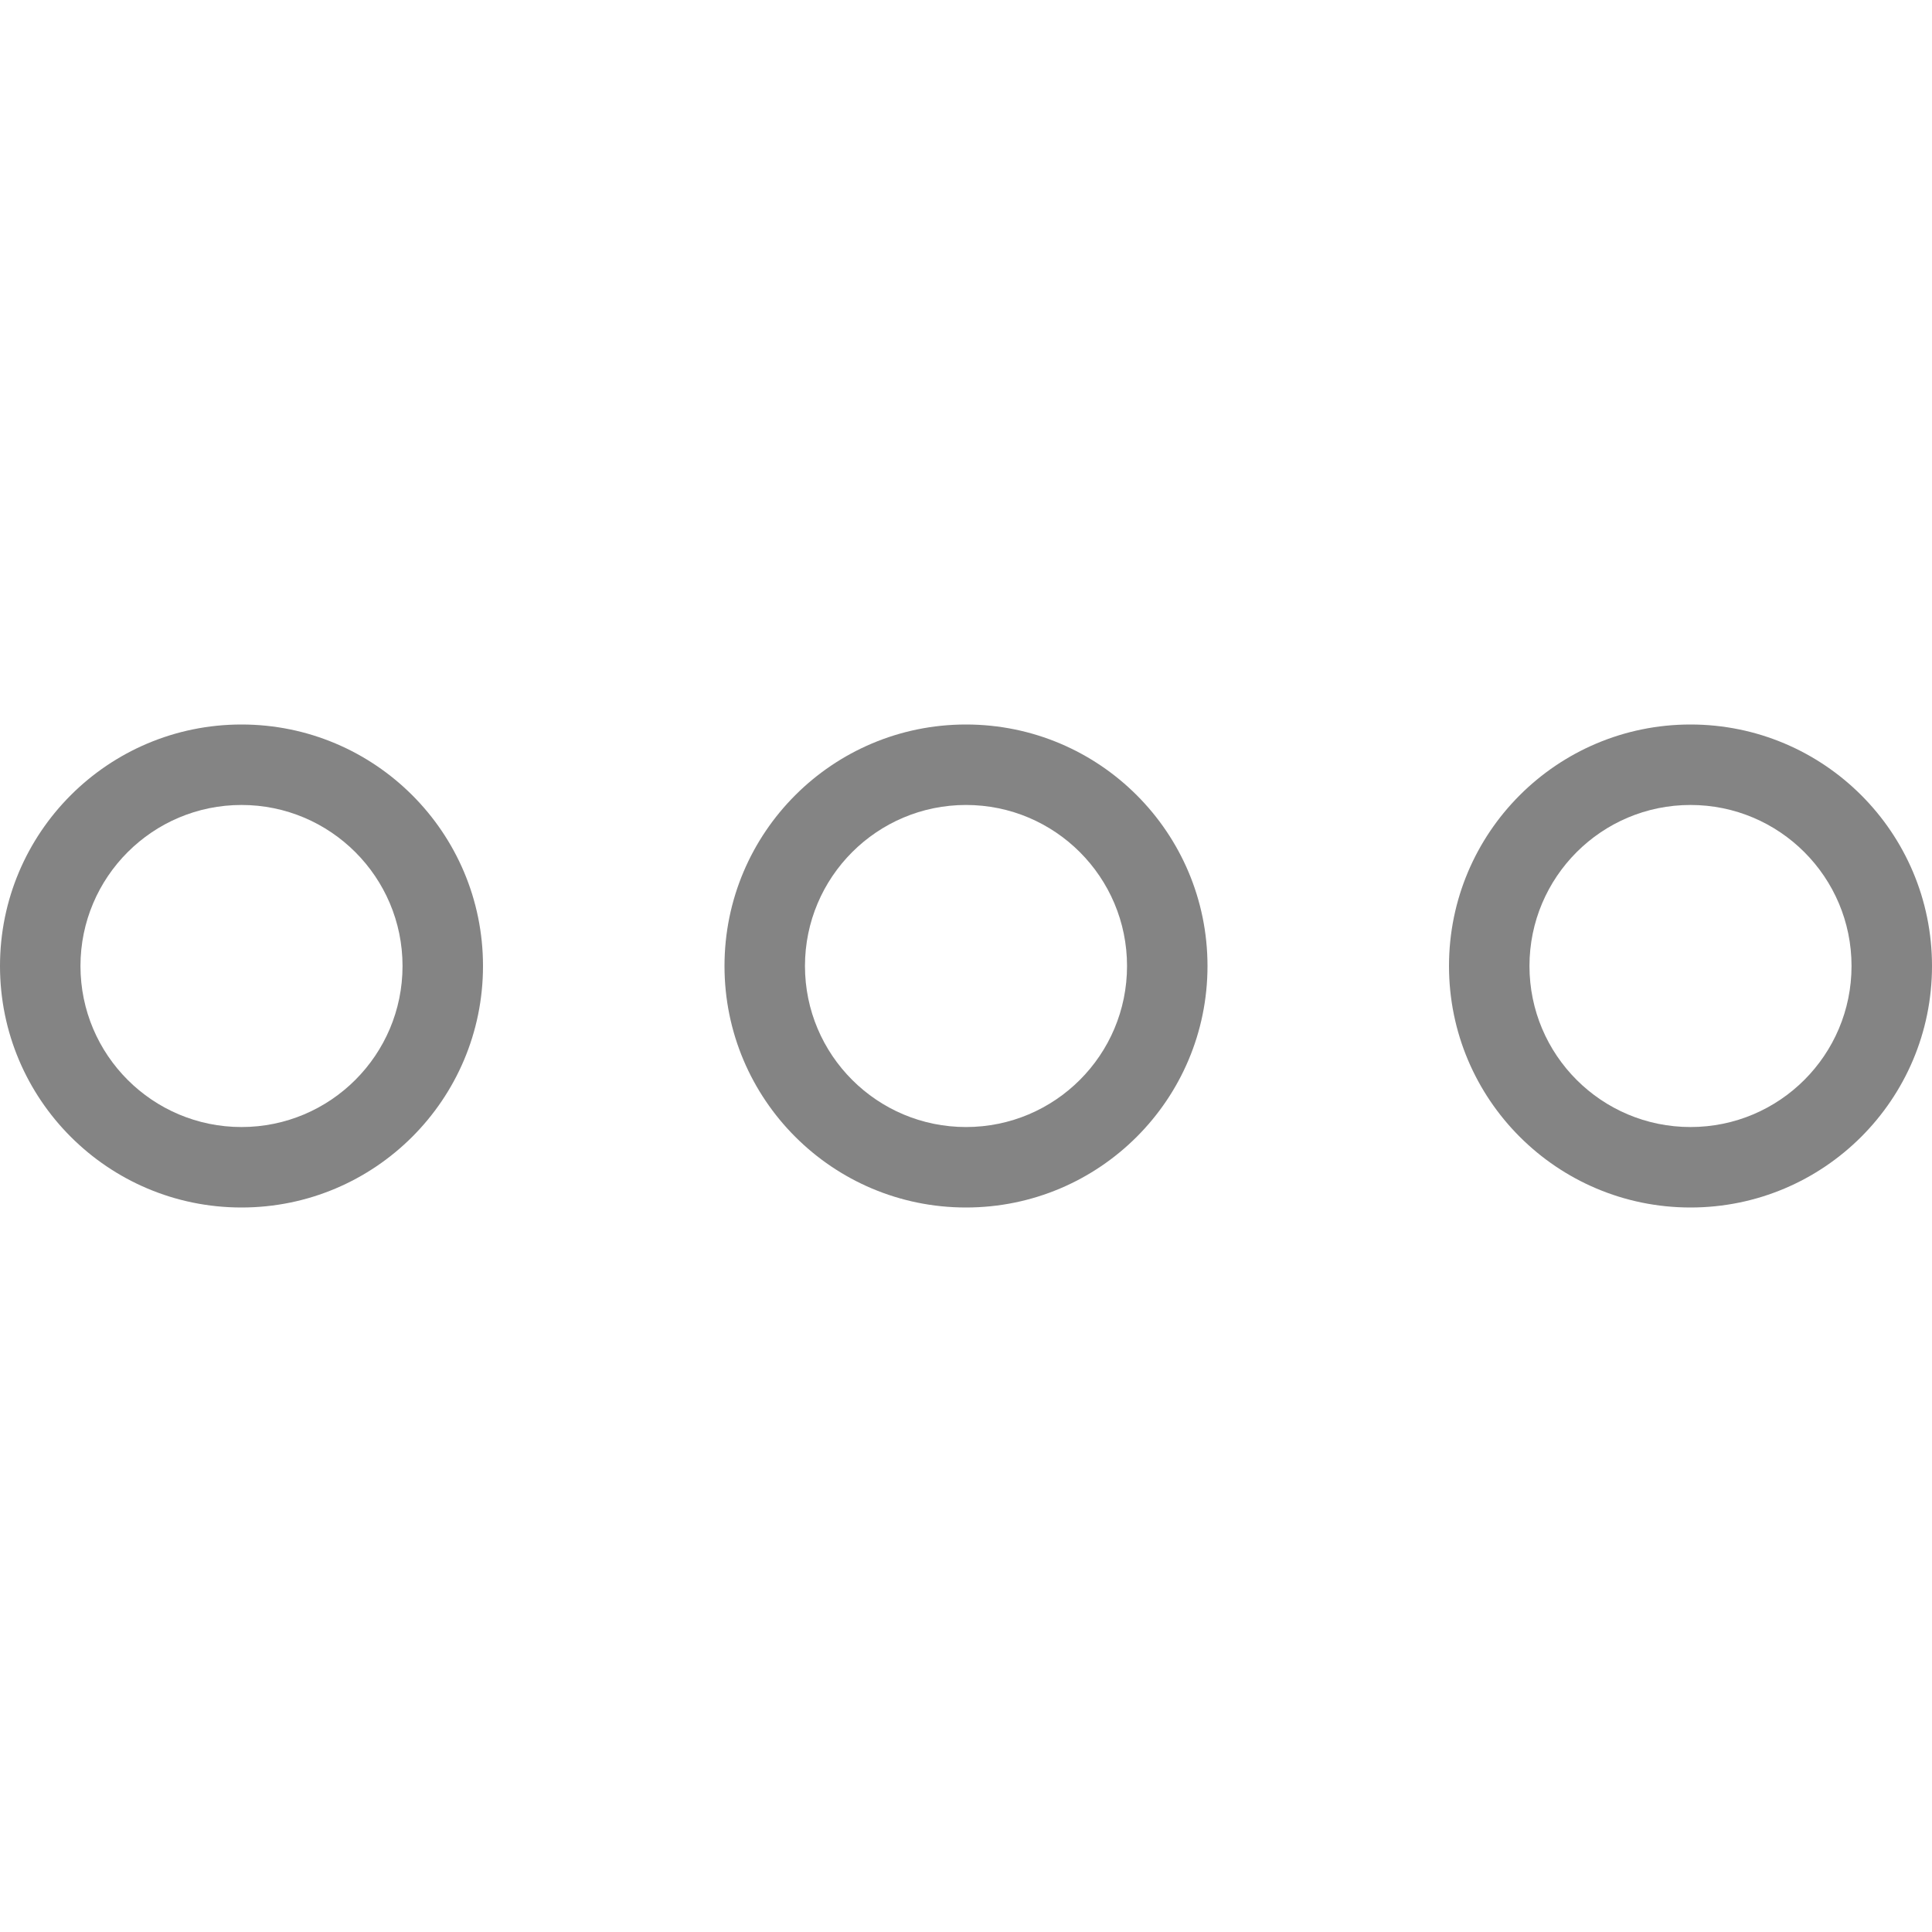 <svg width="20" height="20" viewBox="0 0 20 20" fill="none" xmlns="http://www.w3.org/2000/svg">
<path fill-rule="evenodd" clip-rule="evenodd" d="M2.5 8.333C1.58 8.333 0.833 9.08 0.833 10C0.833 10.921 1.58 11.667 2.5 11.667C3.42 11.667 4.167 10.921 4.167 10C4.167 9.08 3.42 8.333 2.5 8.333ZM0 10C0 8.619 1.119 7.5 2.5 7.5C3.881 7.5 5 8.619 5 10C5 11.381 3.881 12.5 2.5 12.5C1.119 12.5 0 11.381 0 10Z" fill="#848484"/>
<path fill-rule="evenodd" clip-rule="evenodd" d="M17.5 8.333C16.579 8.333 15.833 9.08 15.833 10C15.833 10.921 16.579 11.667 17.5 11.667C18.421 11.667 19.167 10.921 19.167 10C19.167 9.08 18.421 8.333 17.5 8.333ZM15 10C15 8.619 16.119 7.5 17.5 7.5C18.881 7.5 20 8.619 20 10C20 11.381 18.881 12.5 17.5 12.5C16.119 12.5 15 11.381 15 10Z" fill="#848484"/>
<path fill-rule="evenodd" clip-rule="evenodd" d="M10 8.333C9.08 8.333 8.333 9.08 8.333 10C8.333 10.921 9.08 11.667 10 11.667C10.921 11.667 11.667 10.921 11.667 10C11.667 9.08 10.921 8.333 10 8.333ZM7.5 10C7.5 8.619 8.619 7.5 10 7.5C11.381 7.5 12.5 8.619 12.5 10C12.5 11.381 11.381 12.5 10 12.5C8.619 12.5 7.5 11.381 7.5 10Z" fill="#848484"/>
</svg>

